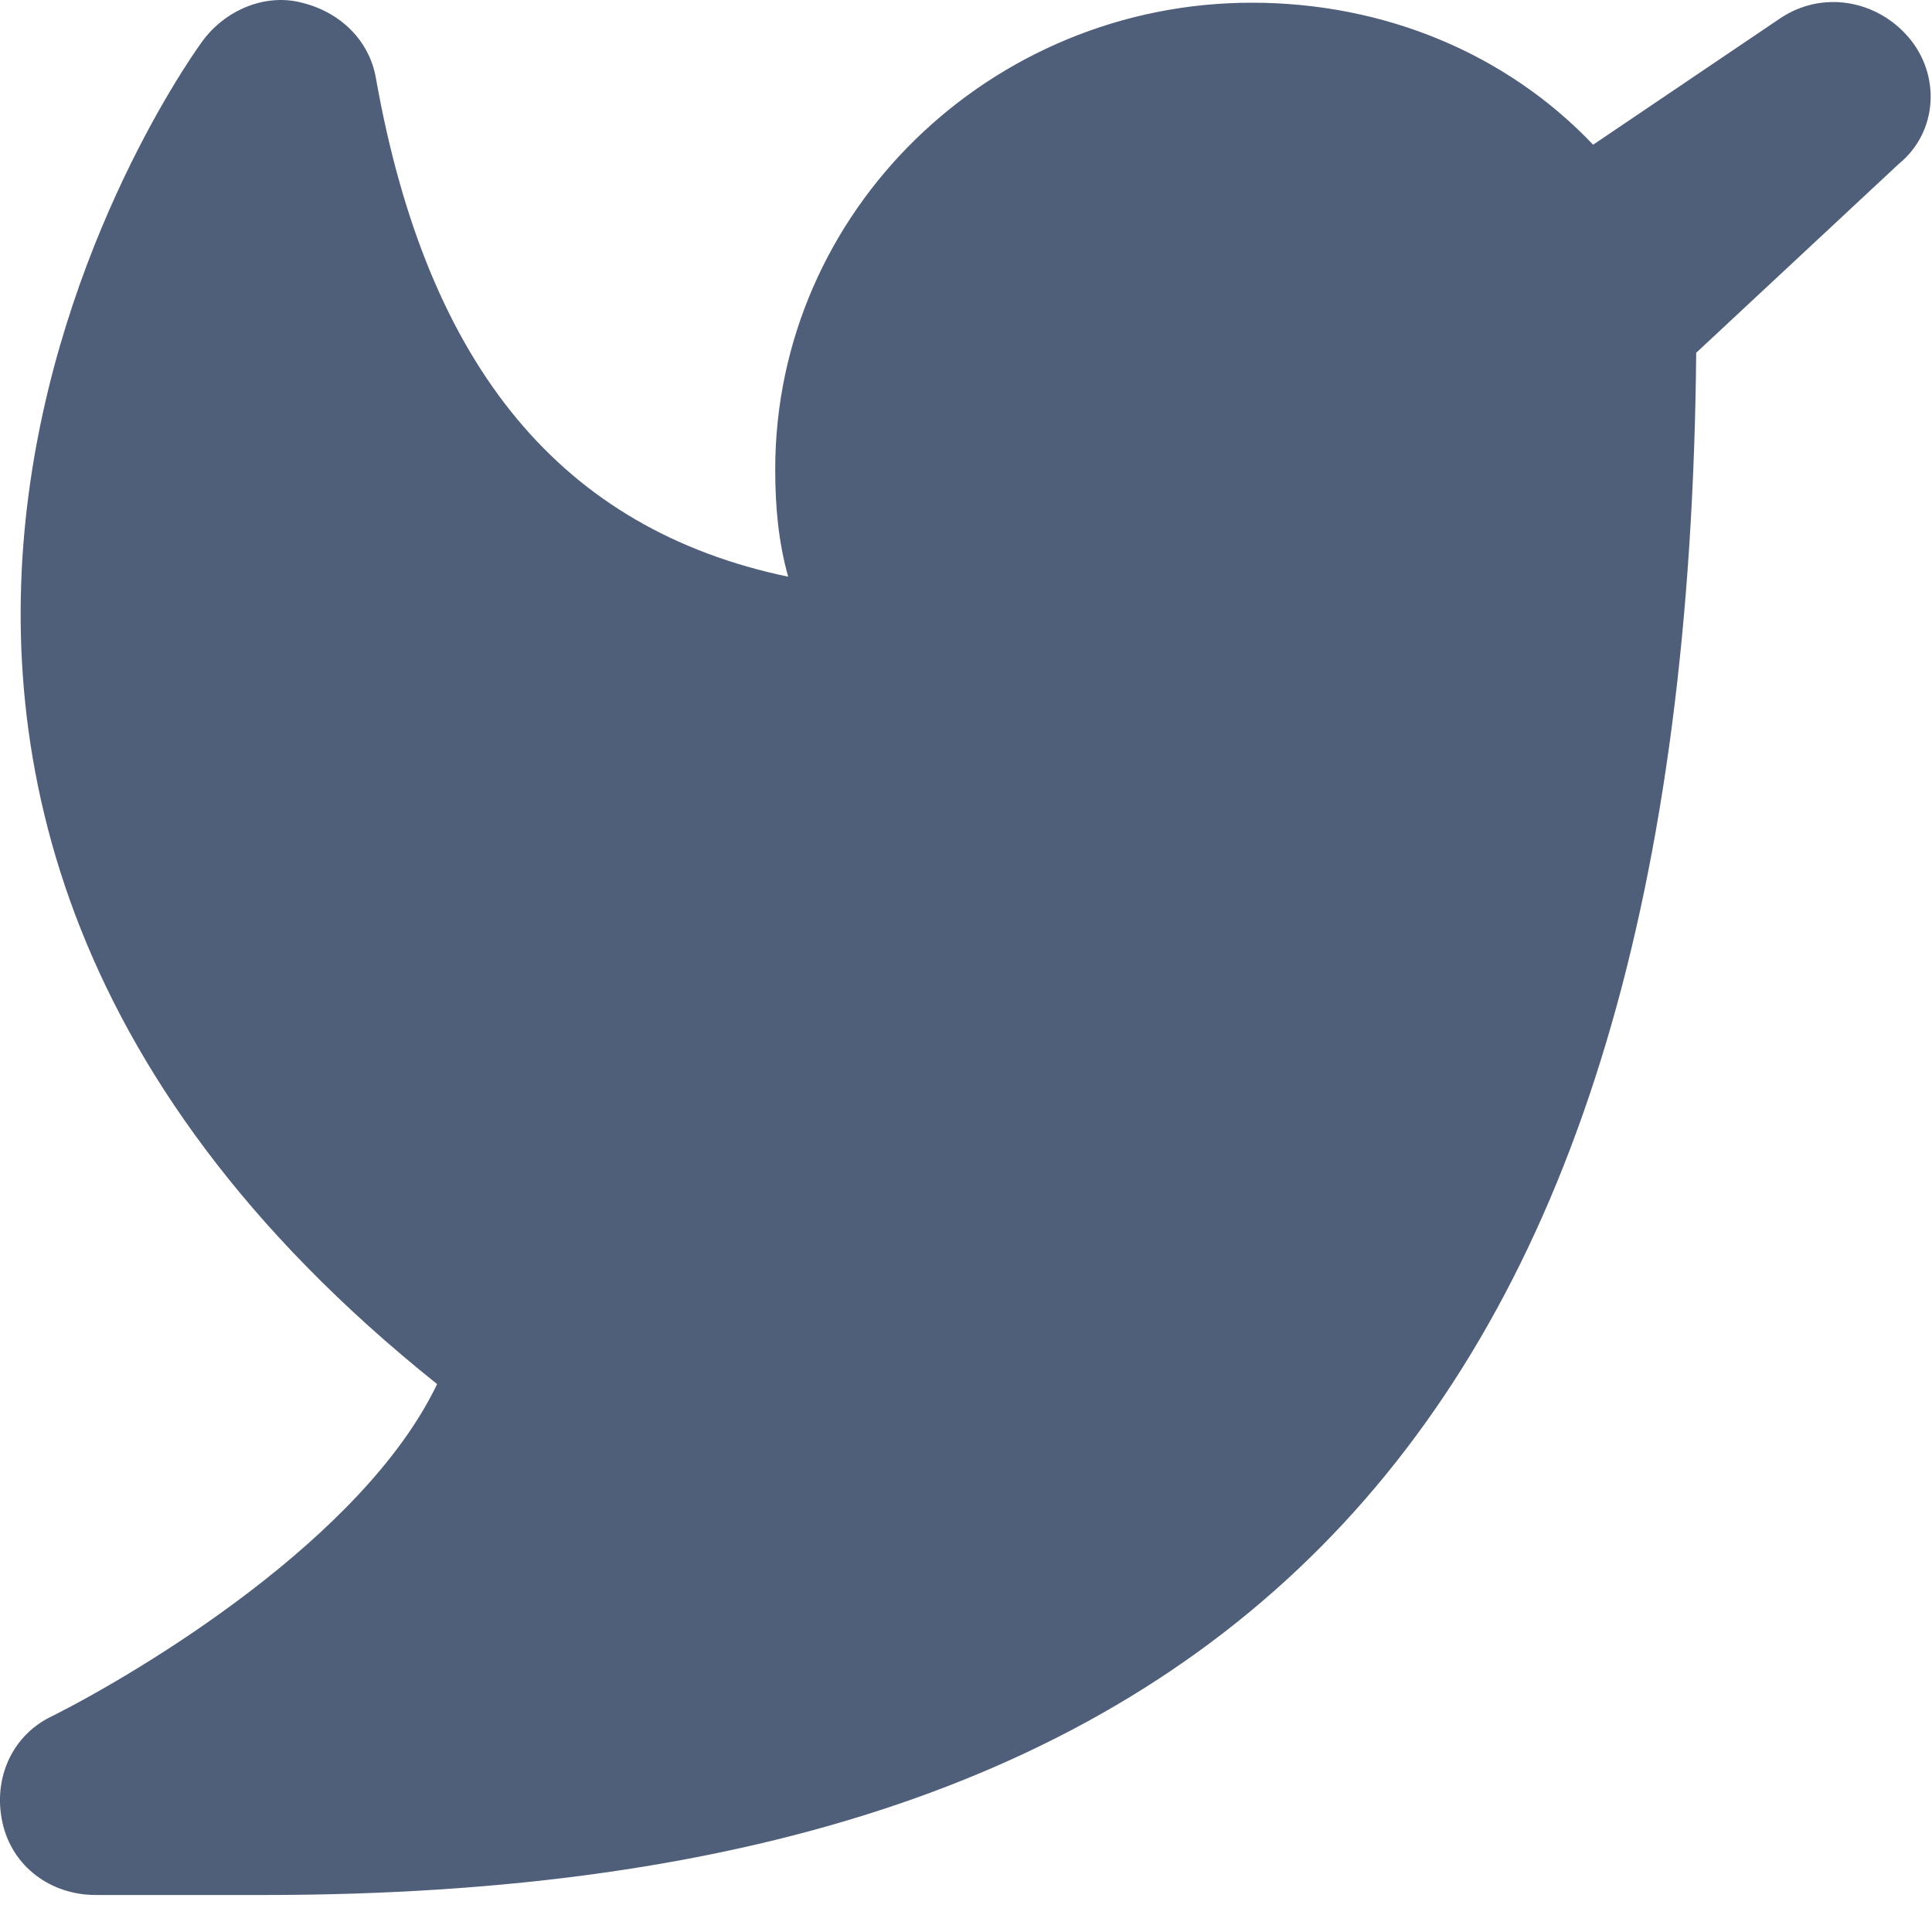 <svg width="20" height="20" viewBox="0 0 20 20" fill="none" xmlns="http://www.w3.org/2000/svg">
<path d="M19.759 0.388C19.425 -0.004 18.859 -0.102 18.425 0.192L16.492 1.498C15.592 0.551 14.325 0.028 12.959 0.028C10.259 0.028 8.025 2.183 8.025 4.86C8.025 5.252 8.059 5.611 8.159 5.97C5.825 5.481 4.425 3.816 3.892 0.812C3.825 0.42 3.525 0.126 3.125 0.028C2.759 -0.069 2.359 0.094 2.125 0.388C2.059 0.453 -3.441 7.962 4.525 14.328C3.759 15.928 1.459 17.299 0.559 17.756C0.125 17.952 -0.075 18.409 0.025 18.866C0.125 19.323 0.525 19.617 0.992 19.617H2.725C12.859 19.617 17.459 14.687 17.559 3.652L19.659 1.694C20.059 1.367 20.092 0.779 19.759 0.388Z" fill="#505F79"/>
</svg>
